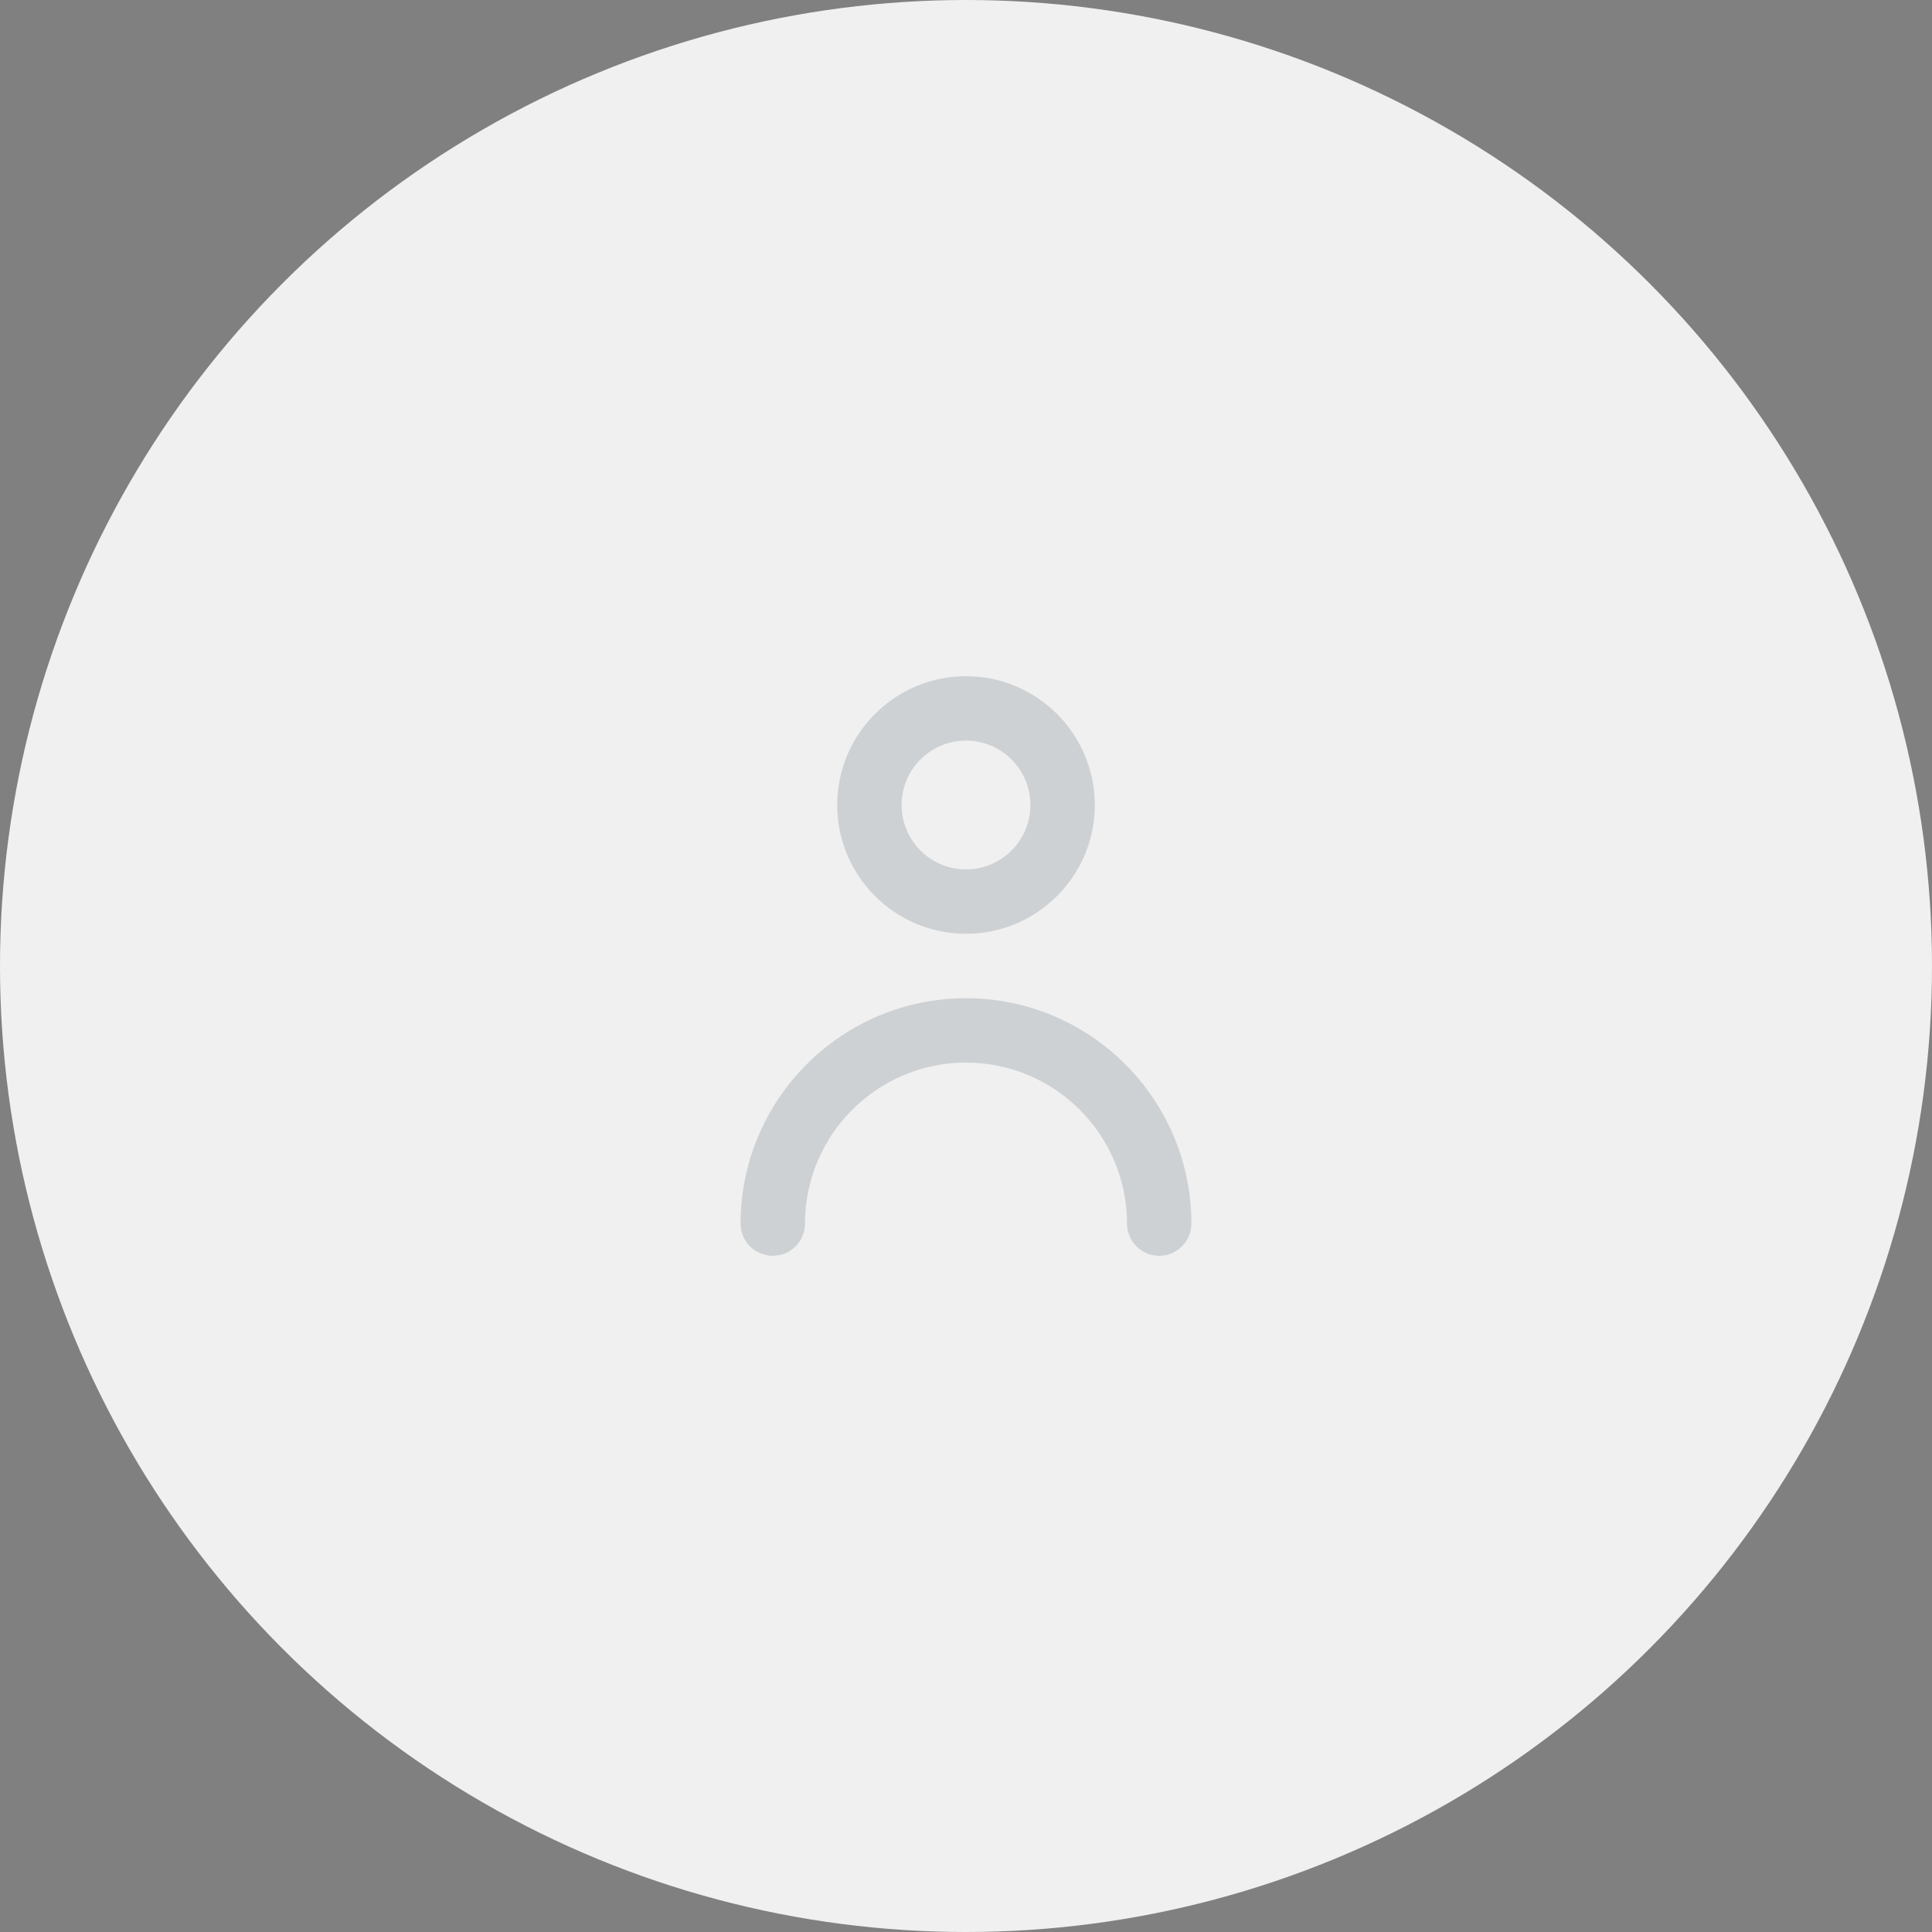 <svg xmlns="http://www.w3.org/2000/svg" width="60" height="60" viewBox="0 0 60 60">
  <rect x="0" y="0" width="60" height="60" fill="#808080" stroke="none"/>
  <g fill="none">
    <circle cx="30" cy="30" r="30" fill="#F0F0F0"/>
    <path fill="#0D1C2E" d="M37,38 C37,38.552 36.553,39 36,39 C35.447,39 35,38.552 35,38 C35,35.243 32.757,33 30,33 C27.243,33 25,35.243 25,38 C25,38.552 24.553,39 24,39 C23.447,39 23,38.552 23,38 C23,34.14 26.141,31 30,31 C33.859,31 37,34.14 37,38 M30,23 C31.103,23 32,23.897 32,25 C32,26.103 31.103,27 30,27 C28.897,27 28,26.103 28,25 C28,23.897 28.897,23 30,23 M30,29 C32.206,29 34,27.206 34,25 C34,22.794 32.206,21 30,21 C27.794,21 26,22.794 26,25 C26,27.206 27.794,29 30,29" opacity=".145"/>
  </g>
</svg>
